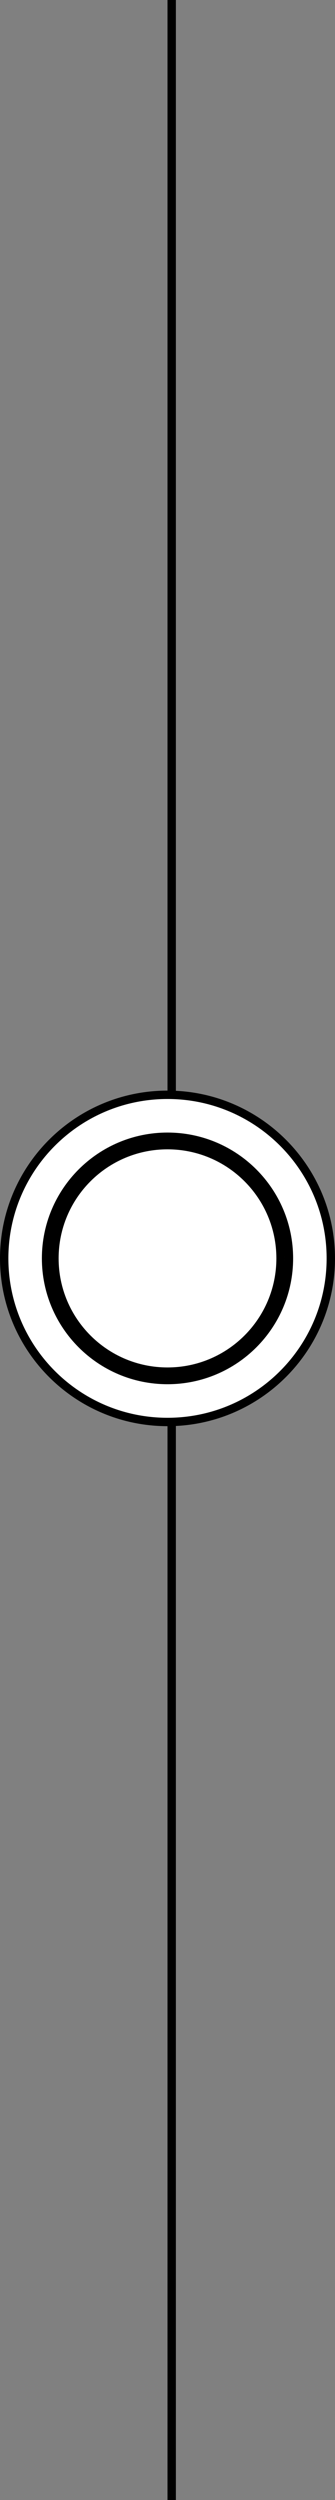 <svg width="20" height="149" viewBox="0 0 20 149" fill="none" xmlns="http://www.w3.org/2000/svg">
<rect x="0" y="0" width="20" height="149" fill="#808080" stroke="none"/>
<line x1="10.25" y1="1.09278e-08" x2="10.25" y2="149" stroke="black" stroke-width="0.5"/>
<path d="M19.75 75C19.75 80.385 15.385 84.75 10 84.75C4.615 84.75 0.25 80.385 0.25 75C0.25 69.615 4.615 65.25 10 65.25C15.385 65.25 19.75 69.615 19.75 75ZM16.75 75C16.75 78.728 13.728 81.75 10 81.75C6.272 81.75 3.25 78.728 3.25 75C3.25 71.272 6.272 68.25 10 68.25C13.728 68.25 16.75 71.272 16.75 75ZM10 82.25C14.004 82.25 17.25 79.004 17.25 75C17.25 70.996 14.004 67.75 10 67.75C5.996 67.75 2.75 70.996 2.75 75C2.75 79.004 5.996 82.25 10 82.25Z" fill="white" stroke="black" stroke-width="0.5"/>
</svg>
